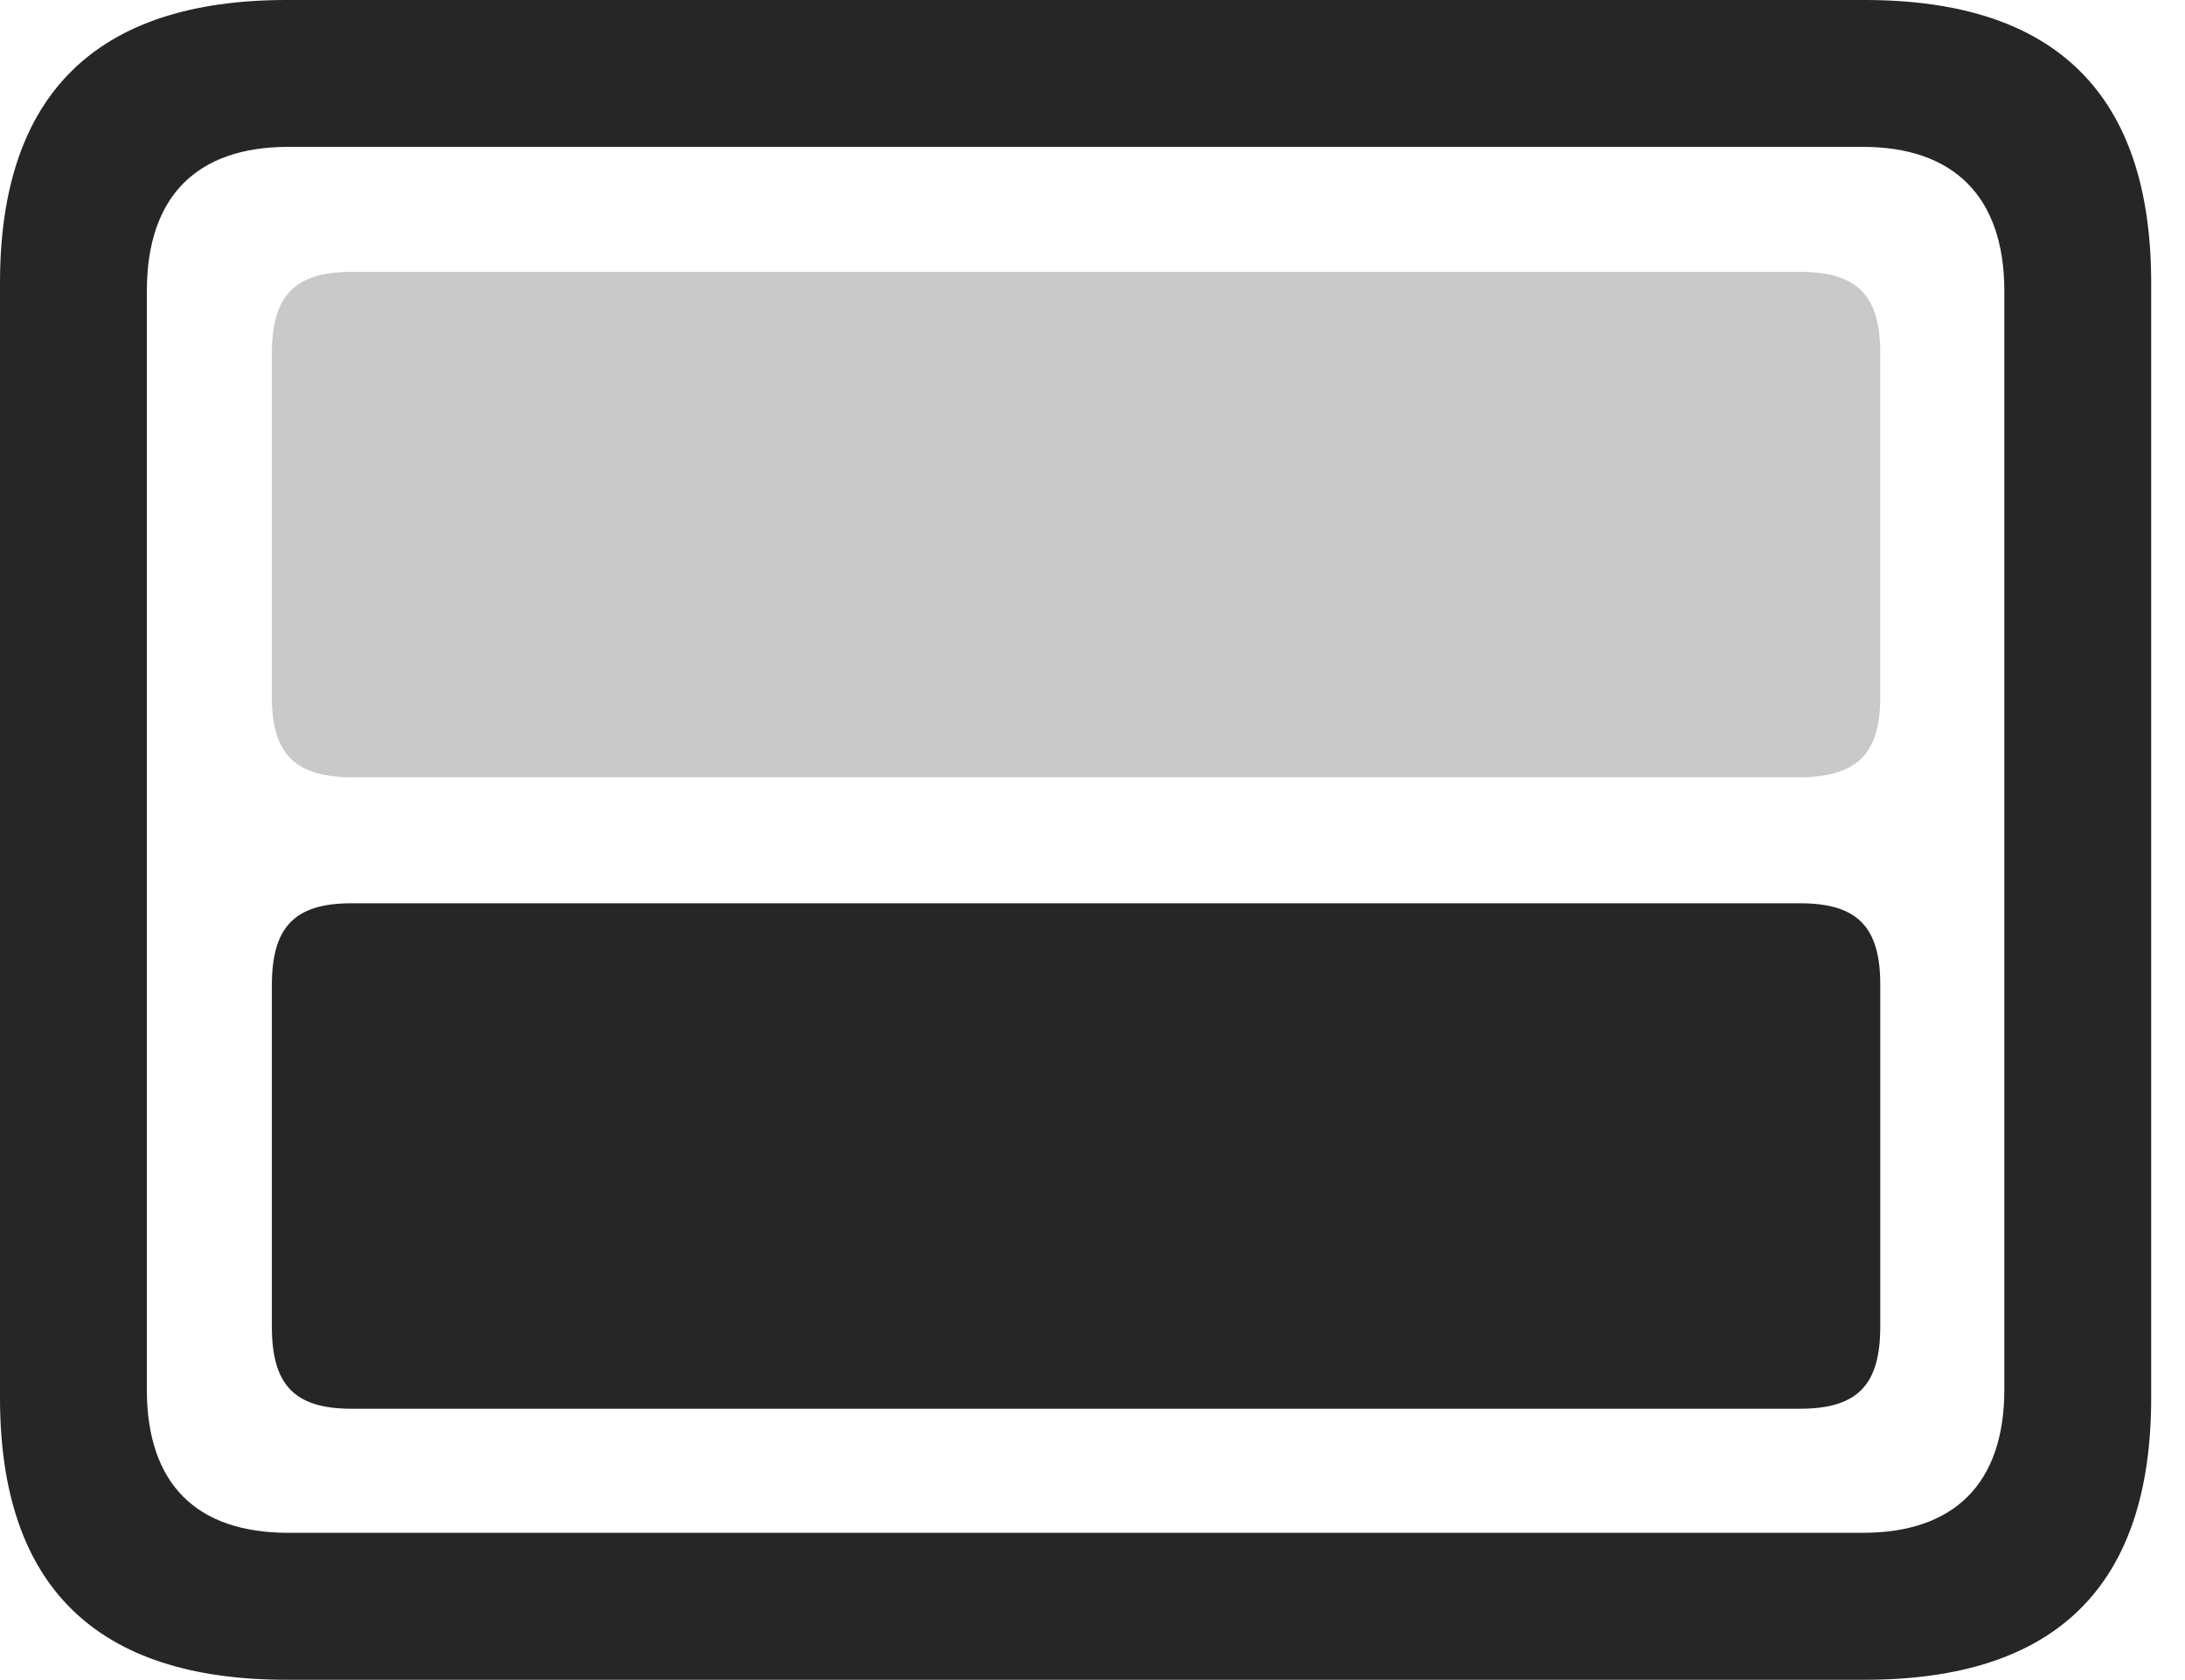 <?xml version="1.0" encoding="UTF-8"?>
<!--Generator: Apple Native CoreSVG 326-->
<!DOCTYPE svg
PUBLIC "-//W3C//DTD SVG 1.1//EN"
       "http://www.w3.org/Graphics/SVG/1.1/DTD/svg11.dtd">
<svg version="1.1" xmlns="http://www.w3.org/2000/svg" xmlns:xlink="http://www.w3.org/1999/xlink" viewBox="0 0 23.389 17.979">
 <g>
  <rect height="17.979" opacity="0" width="23.389" x="0" y="0"/>
  <path d="M3.066 17.979L19.961 17.979C22.012 17.979 23.027 16.973 23.027 14.961L23.027 3.027C23.027 1.016 22.012 0 19.961 0L3.066 0C1.025 0 0 1.016 0 3.027L0 14.961C0 16.973 1.025 17.979 3.066 17.979ZM3.086 16.406C2.109 16.406 1.572 15.889 1.572 14.873L1.572 3.115C1.572 2.1 2.109 1.572 3.086 1.572L19.941 1.572C20.908 1.572 21.455 2.1 21.455 3.115L21.455 14.873C21.455 15.889 20.908 16.406 19.941 16.406Z" fill="black" fill-opacity="0.85"/>
  <path d="M3.76 15.078L19.268 15.078C19.883 15.078 20.127 14.824 20.127 14.199L20.127 10.537C20.127 9.922 19.883 9.668 19.268 9.668L3.76 9.668C3.154 9.668 2.91 9.922 2.91 10.547L2.91 14.199C2.91 14.824 3.154 15.078 3.76 15.078Z" fill="black" fill-opacity="0.85"/>
  <path d="M3.779 8.32L19.248 8.32C19.873 8.32 20.127 8.076 20.127 7.461L20.127 3.779C20.127 3.164 19.883 2.91 19.268 2.91L3.76 2.91C3.154 2.91 2.91 3.164 2.91 3.789L2.91 7.461C2.91 8.076 3.164 8.32 3.779 8.32Z" fill="black" fill-opacity="0.212"/>
 </g>
</svg>
